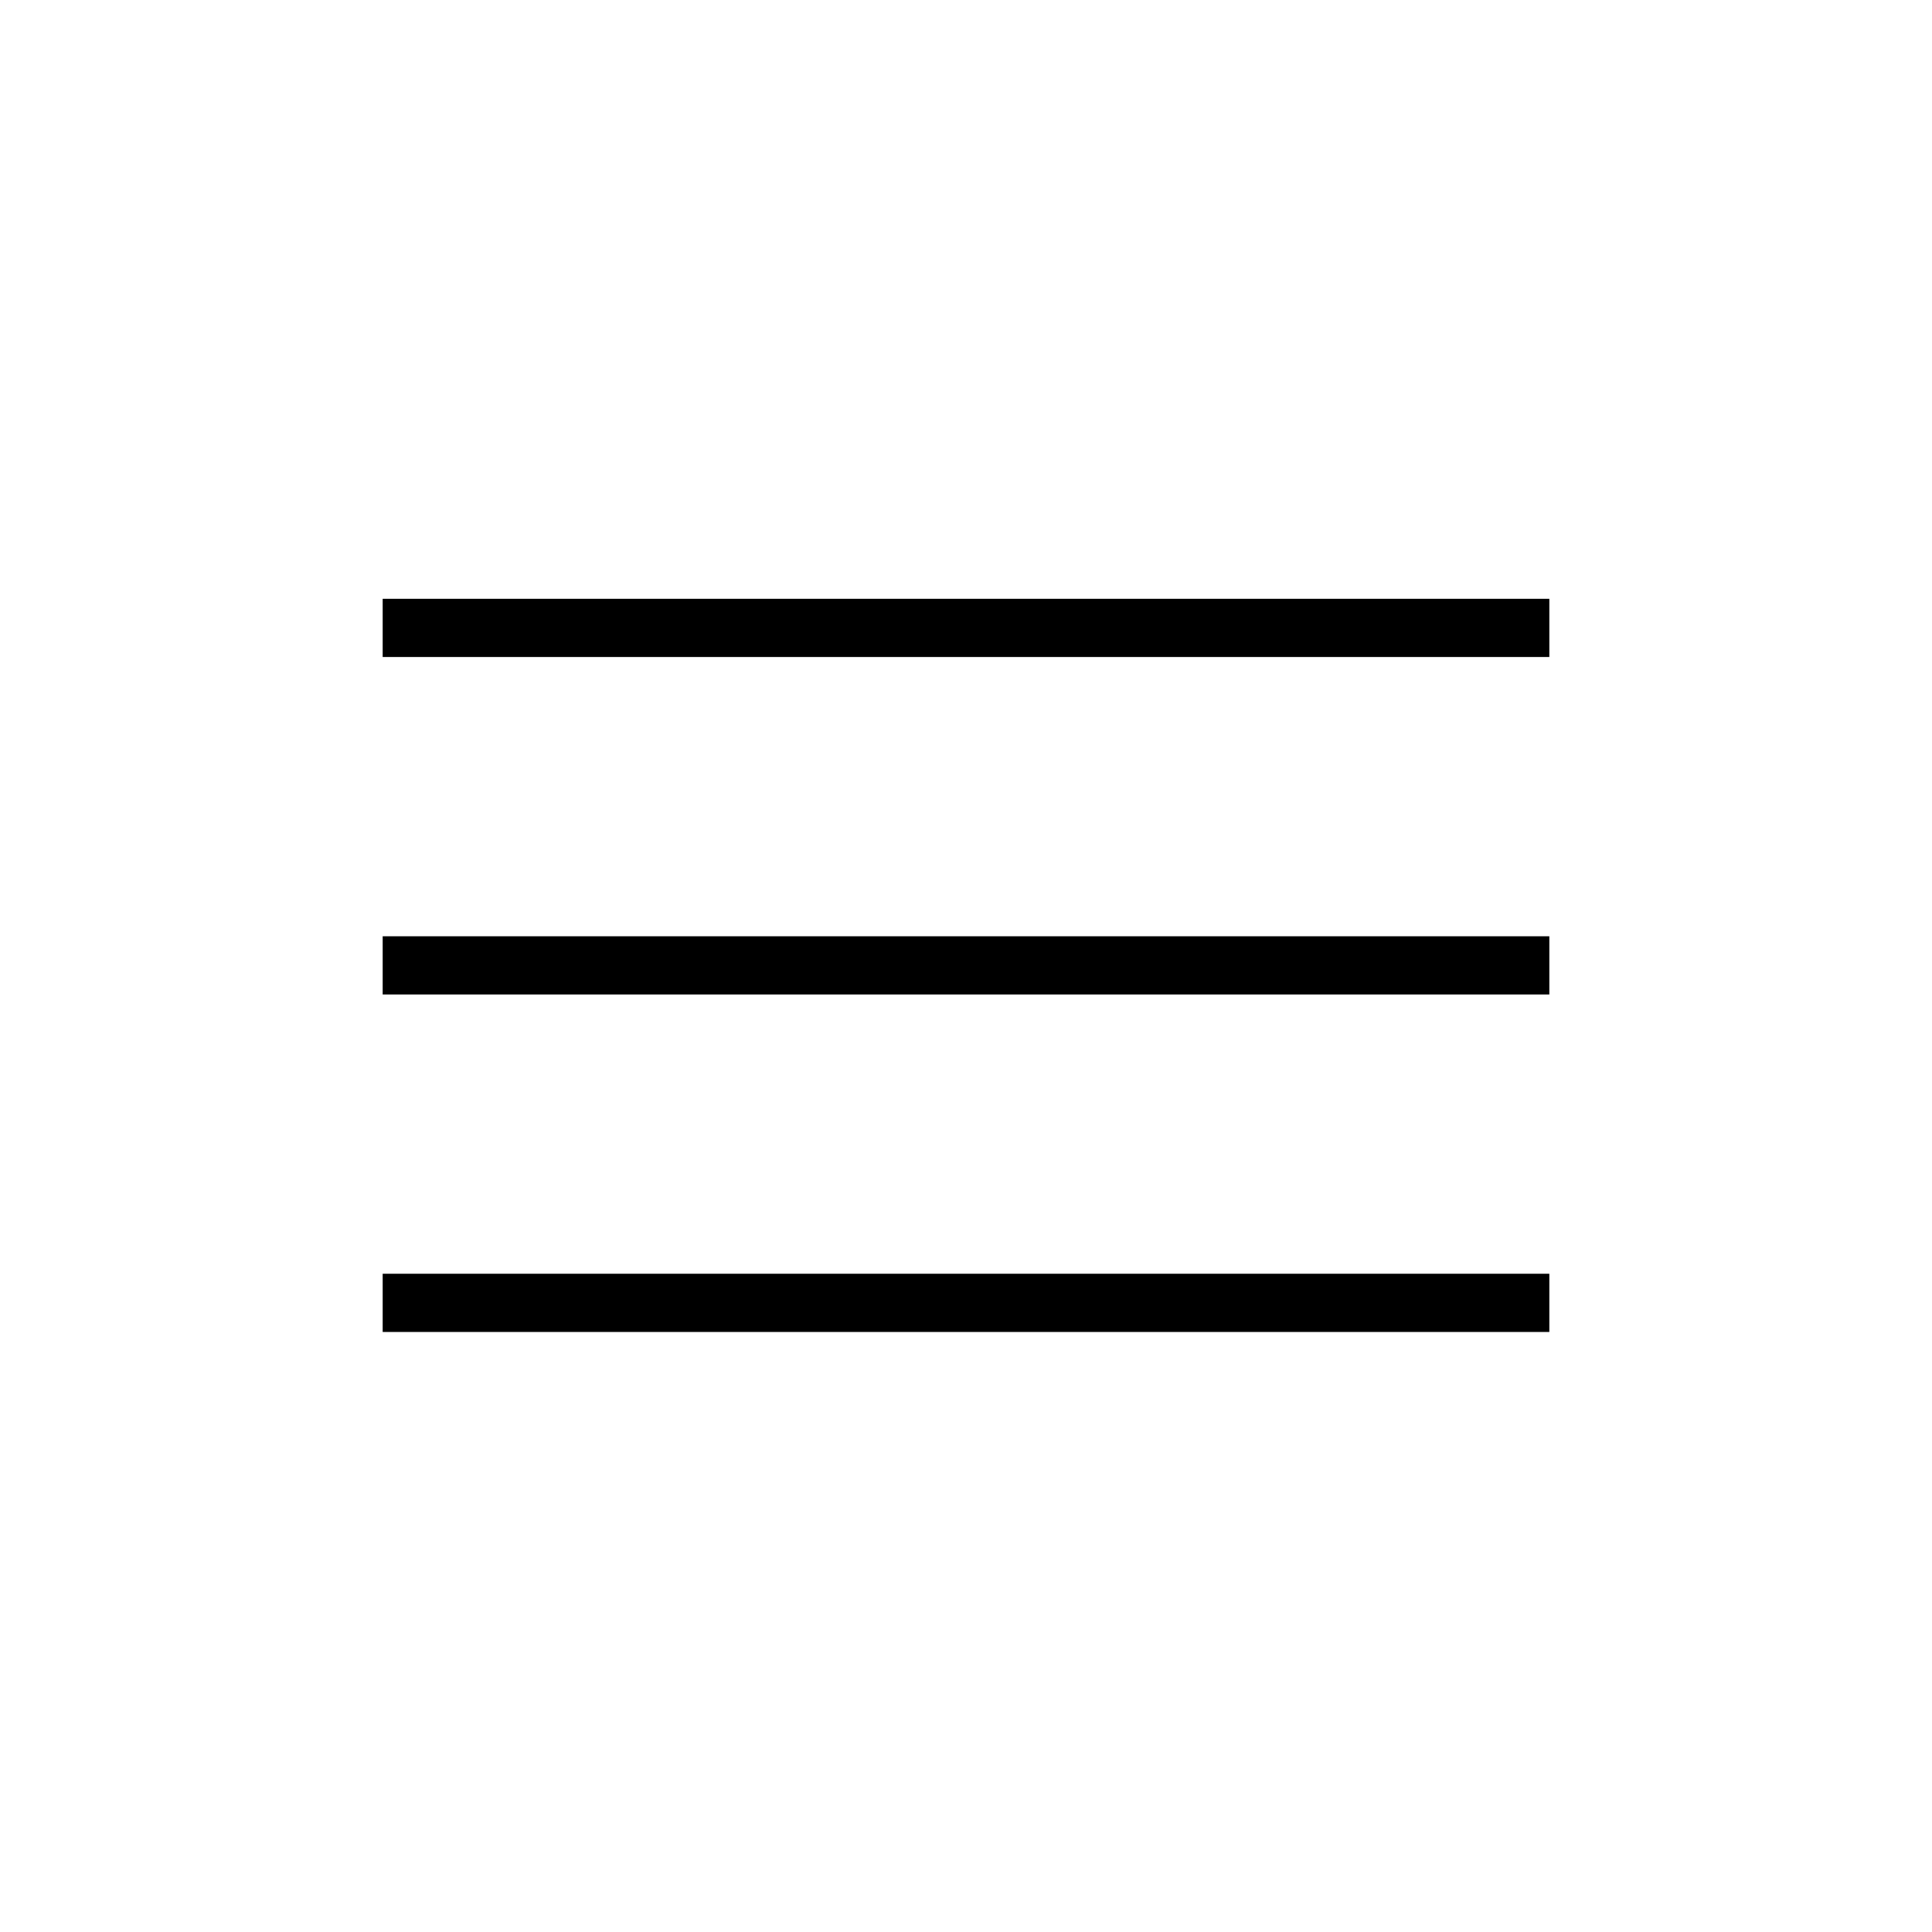 <svg xmlns="http://www.w3.org/2000/svg" height="20" viewBox="0 -960 960 960" width="20"><path d="M190.15-298.15v-28.93h579.7v28.93h-579.7Zm0-167.7v-28.92h579.7v28.92h-579.7Zm0-167.69v-28.92h579.7v28.92h-579.7Z"/></svg>